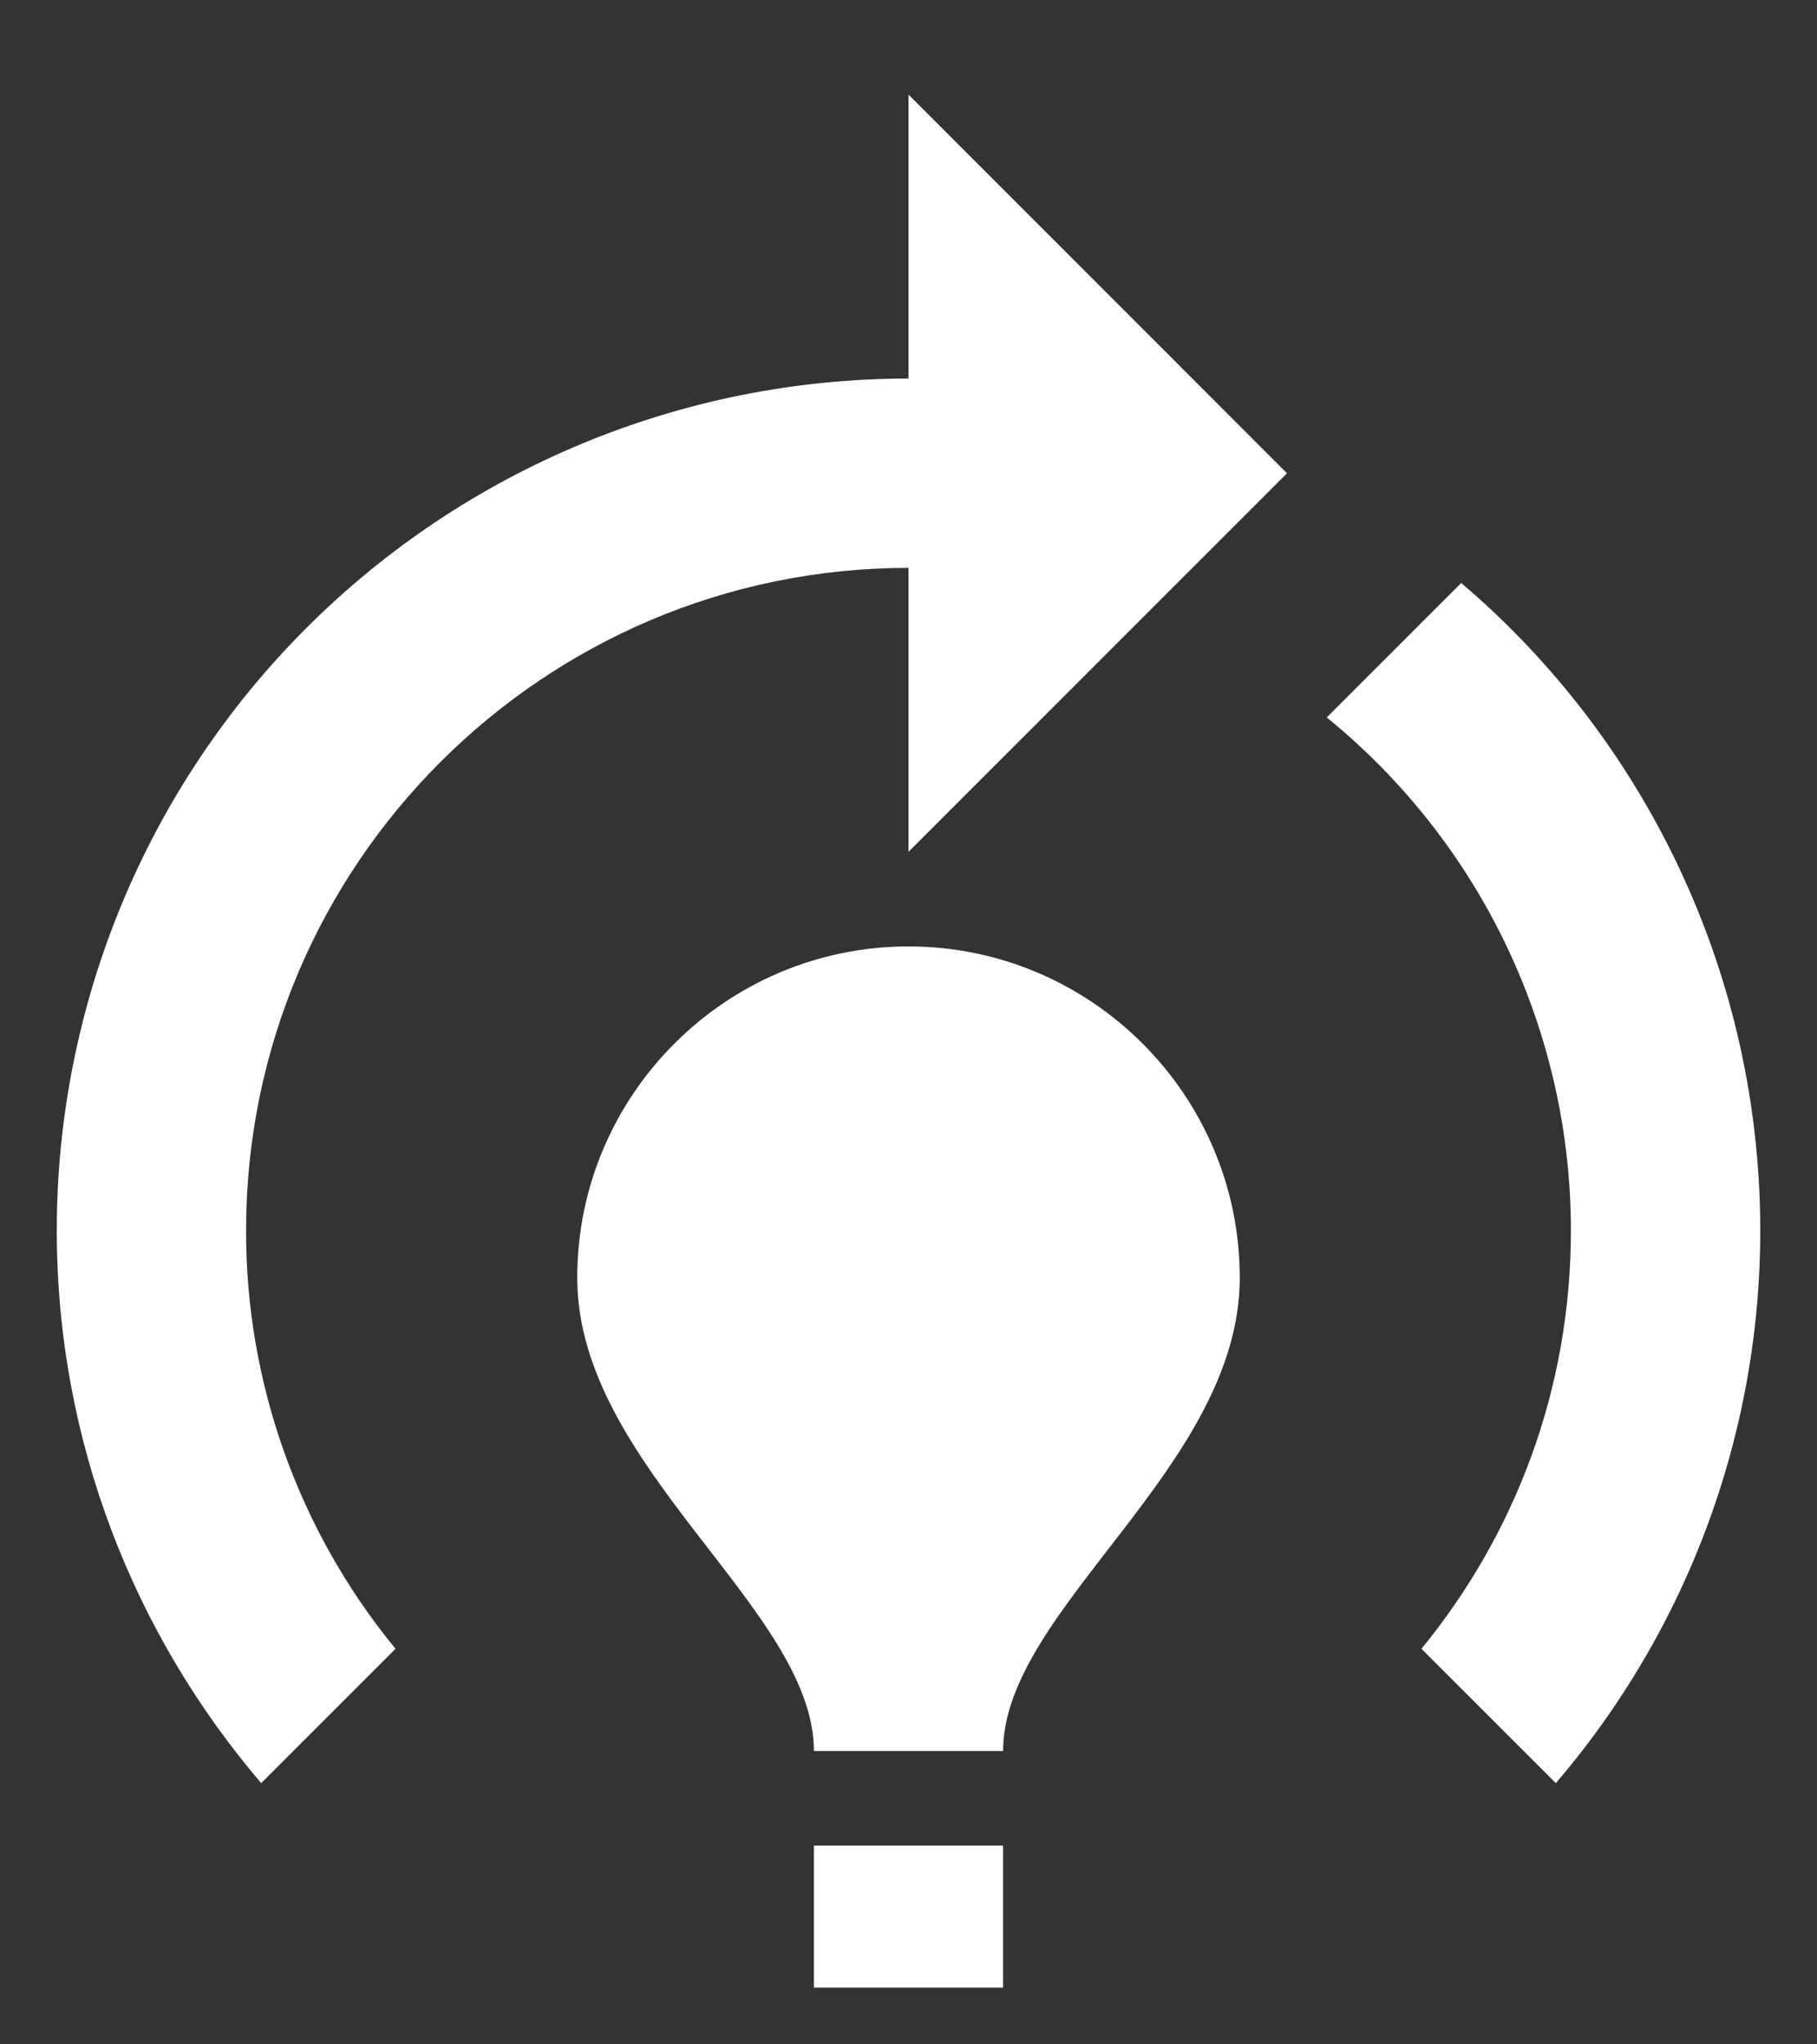 <svg width="16" height="18" viewBox="0 0 16 18" fill="none" xmlns="http://www.w3.org/2000/svg">
<rect x="0" y="0" width="16" height="18" fill="#333333" stroke="none"/>
<path d="M10.917 11.25C10.917 12.917 8.833 14.167 8.833 15.417H7.167C7.167 14.167 5.083 12.917 5.083 11.25C5.083 9.642 6.392 8.333 8 8.333C9.608 8.333 10.917 9.642 10.917 11.25ZM8.833 16.25H7.167V17.5H8.833V16.25ZM13.833 10.833C13.833 12.233 13.342 13.508 12.517 14.517L13.7 15.7C14.341 14.952 14.828 14.085 15.133 13.149C15.438 12.213 15.555 11.225 15.477 10.244C15.4 9.262 15.129 8.305 14.681 7.428C14.233 6.551 13.617 5.771 12.867 5.133L11.683 6.317C12.354 6.863 12.896 7.551 13.268 8.333C13.639 9.114 13.833 9.968 13.833 10.833ZM11.333 4.167L8 0.833V3.333C6.011 3.333 4.103 4.124 2.697 5.53C1.29 6.937 0.5 8.844 0.5 10.833C0.5 12.692 1.183 14.392 2.3 15.7L3.483 14.517C2.63 13.479 2.164 12.177 2.167 10.833C2.167 7.617 4.783 5 8 5V7.5L11.333 4.167Z" fill="white"/>
</svg>
